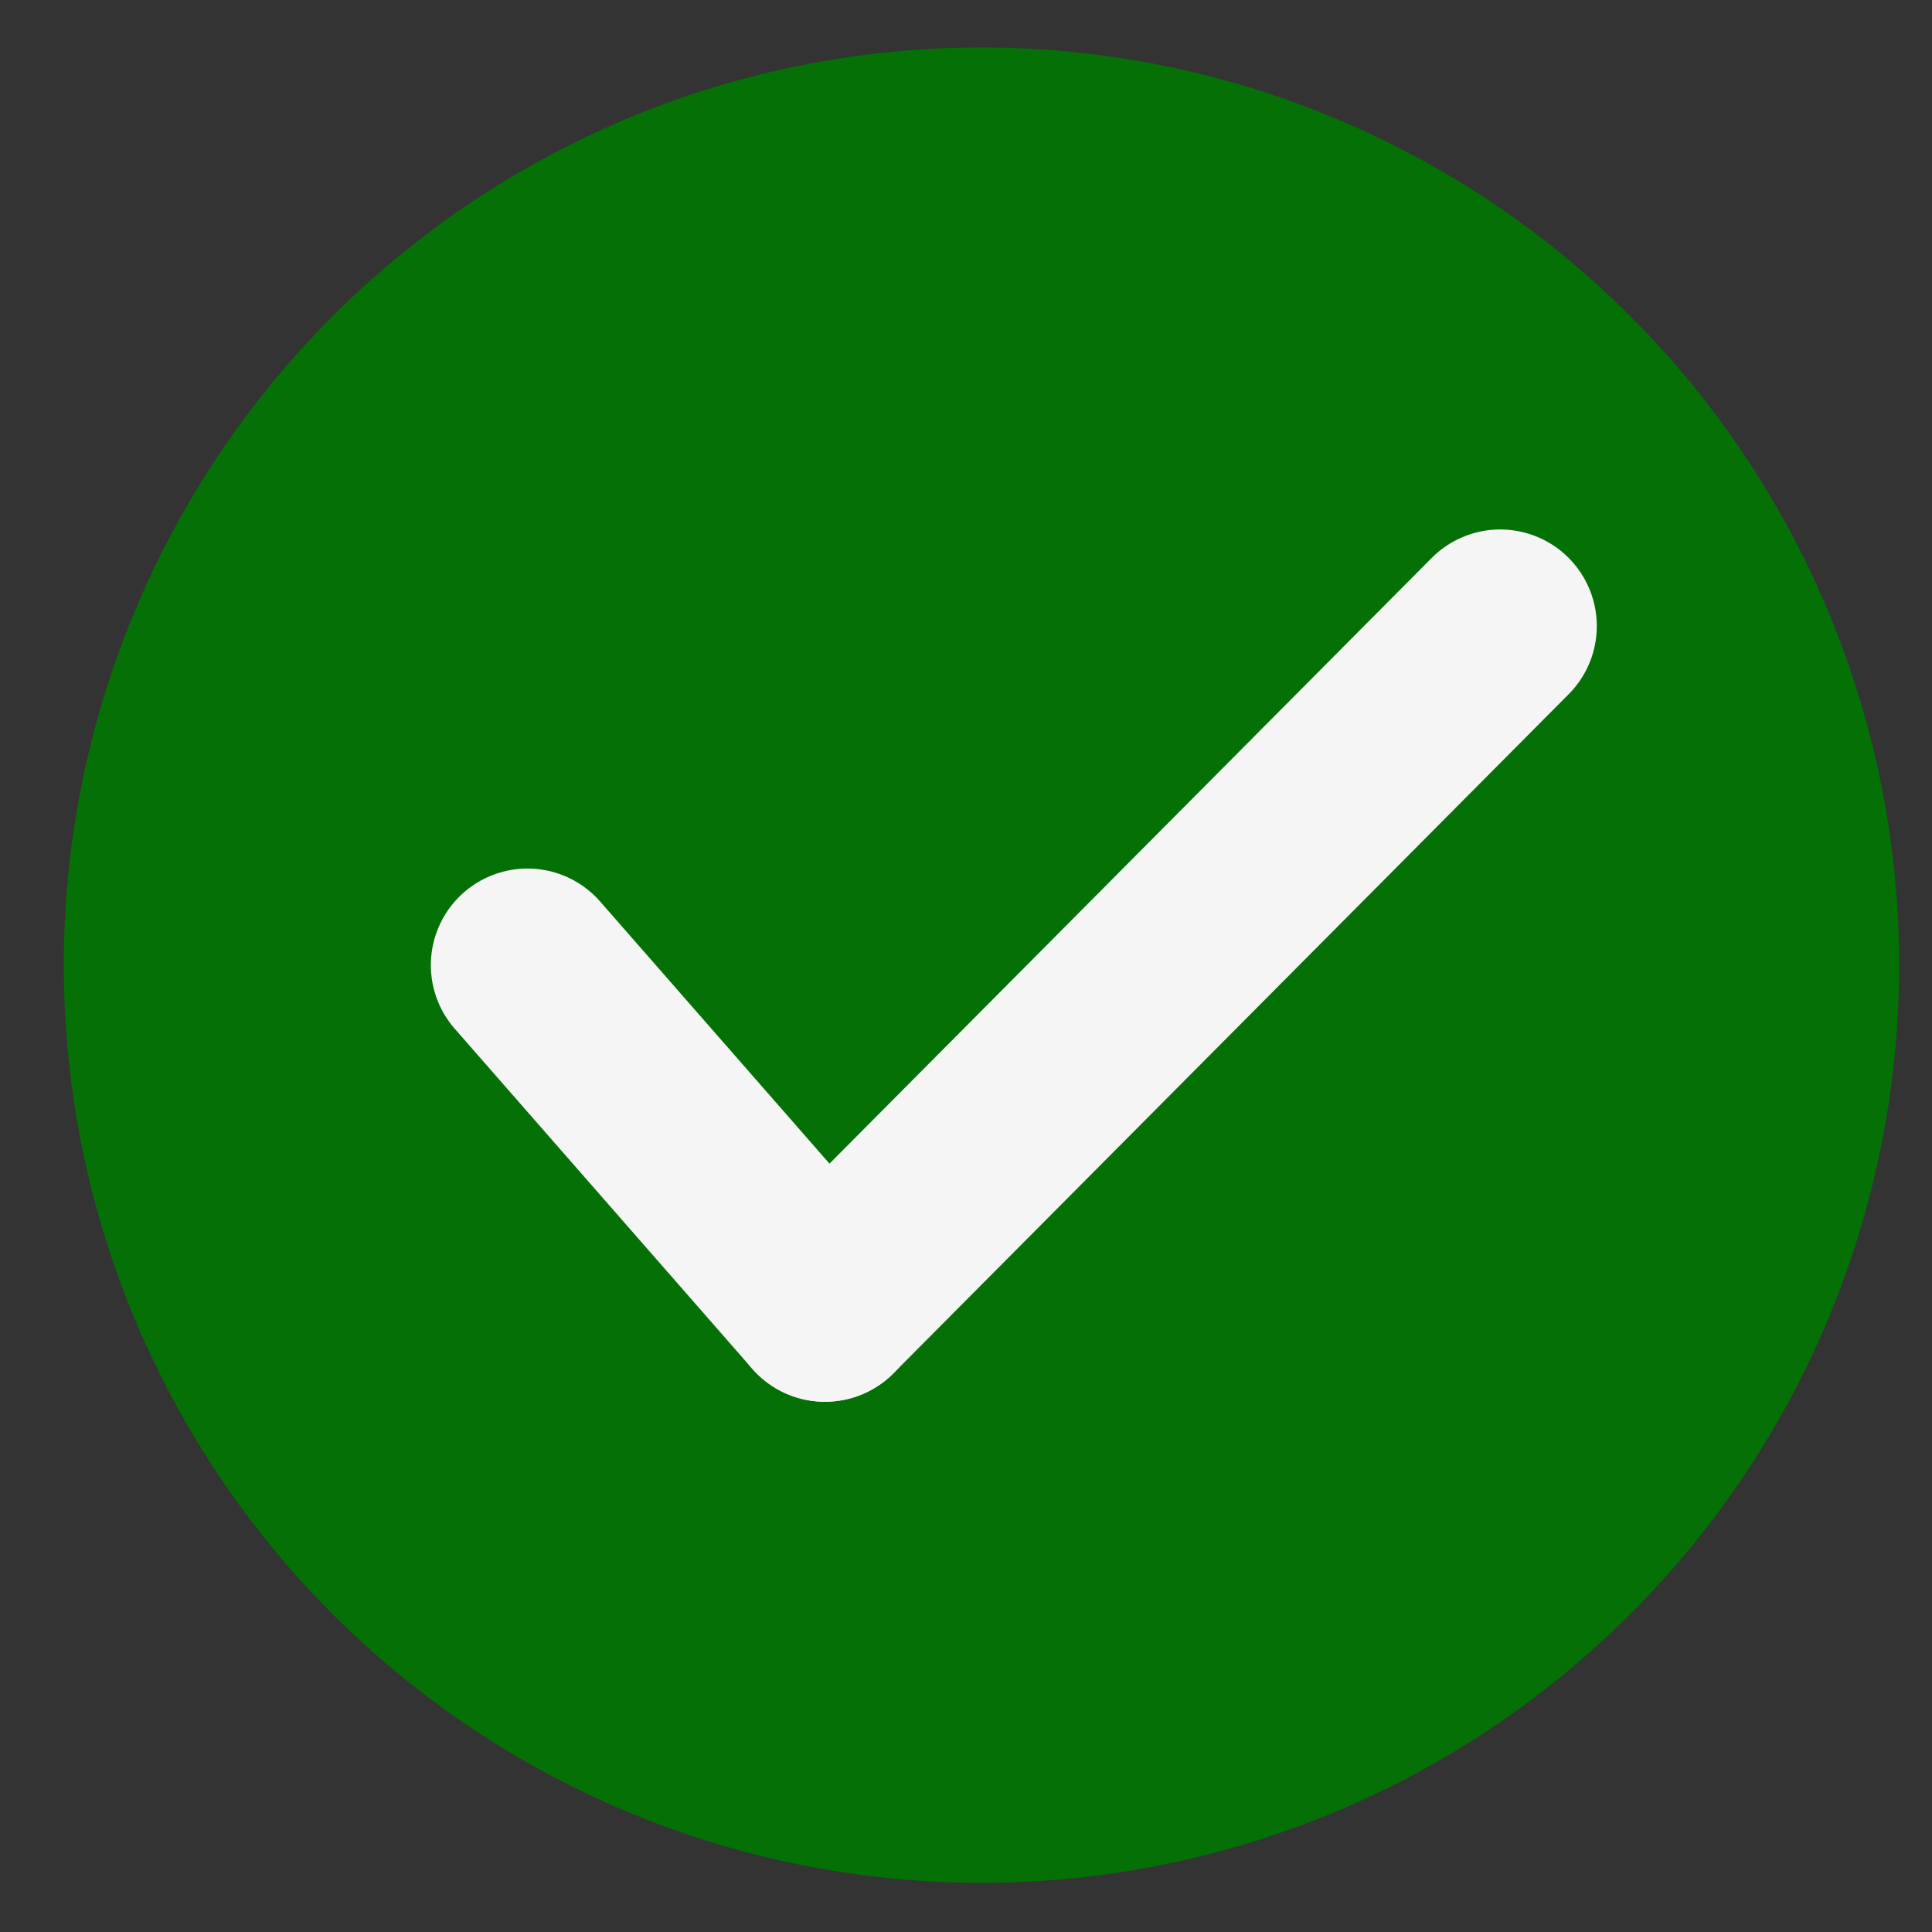 <?xml version="1.0" encoding="utf-8"?>
<!-- Generator: Adobe Illustrator 26.0.3, SVG Export Plug-In . SVG Version: 6.00 Build 0)  -->
<svg version="1.1" xmlns="http://www.w3.org/2000/svg" xmlns:xlink="http://www.w3.org/1999/xlink" x="0px" y="0px"
	 viewBox="0 0 20 20" style="enable-background:new 0 0 20 20;" xml:space="preserve">
<rect x="0" y="0" width="20" height="20" fill="#333333" stroke="none"/>
<style type="text/css">
	.st0{fill:#047006;}
	.st1{fill:none;stroke:#F5F5F5;stroke-width:2;stroke-linecap:round;}
	.st2{display:none;}
	.st3{display:inline;}
	.st4{fill:#FFFFFF;}
	.st5{fill:none;stroke:#707070;}
	.st6{fill:none;stroke:#F5F5F5;stroke-width:2;stroke-linecap:round;stroke-opacity:0;}
</style>
<g id="Ebene_1">
	<g id="Gruppe_4989" transform="translate(-772 -261.959)">
		<circle id="Ellipse_17" class="st0" cx="782.16" cy="271.95" r="9.5"/>
		<line id="Linie_20" class="st1" x1="777.46" y1="271.95" x2="780.54" y2="275.47"/>
		<line id="Linie_21" class="st1" x1="780.54" y1="275.47" x2="787.53" y2="268.44"/>
	</g>
</g>
<g id="Ebene_2" class="st2">
	<g id="Gruppe_4989_00000034808020233716670080000006186173982805041337_" transform="translate(-772 -261.959)" class="st3">
		<g id="Ellipse_17_00000100354317347125335040000001067099806688704903_" transform="translate(772 261.959)">
			<circle class="st4" cx="10.16" cy="9.99" r="9.5"/>
			<circle class="st5" cx="10.16" cy="9.99" r="9"/>
		</g>
		
			<line id="Linie_20_00000062902523139473969010000009779348807157657532_" class="st6" x1="777.46" y1="271.95" x2="780.54" y2="275.47"/>
		
			<line id="Linie_21_00000005969448249974932320000012316677830959789444_" class="st6" x1="780.54" y1="275.47" x2="787.53" y2="268.44"/>
	</g>
</g>
</svg>
